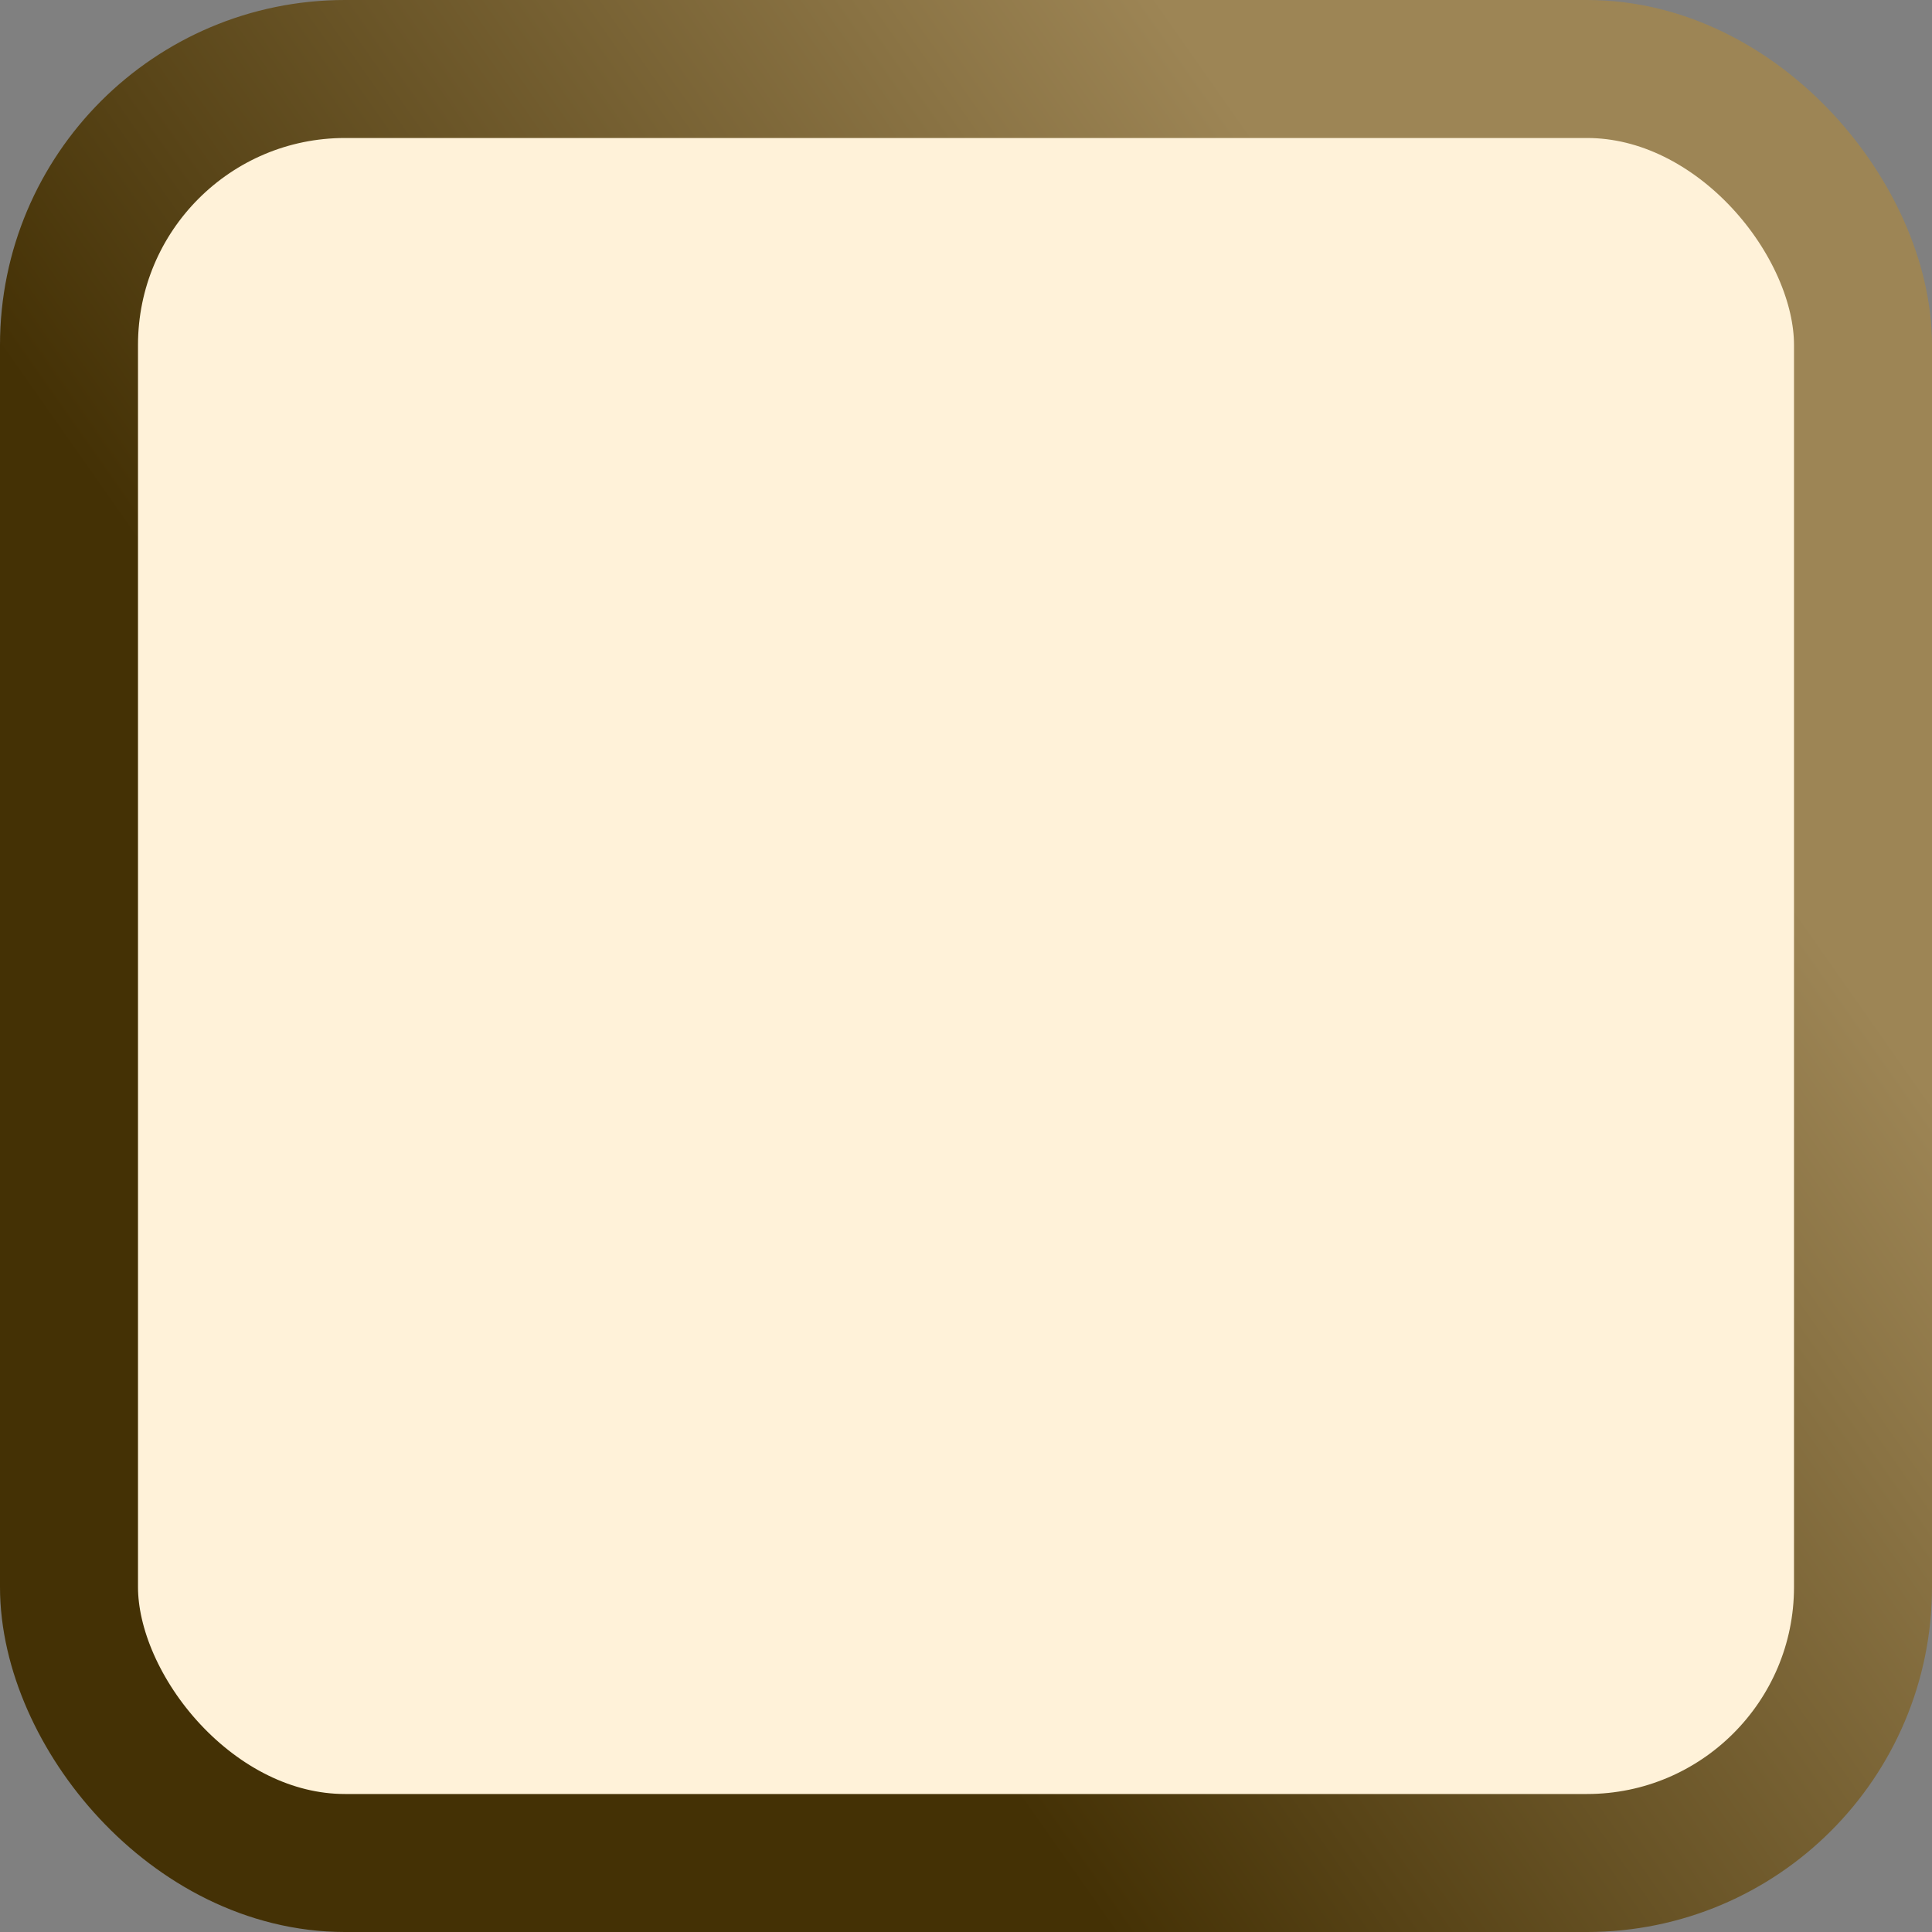 <svg width="28" height="28" viewBox="0 0 28 28" fill="none" xmlns="http://www.w3.org/2000/svg">
<rect x="0" y="0" width="28" height="28" fill="#808080" stroke="none"/>
<rect x="1" y="1" width="26" height="26" rx="4" fill="#FFF2D9" stroke="url(#paint0_linear_18_1533)" stroke-width="2"/>
<defs>
<linearGradient id="paint0_linear_18_1533" x1="21.5" y1="6.639" x2="7.818" y2="16.25" gradientUnits="userSpaceOnUse">
<stop stop-color="#9D8555"/>
<stop offset="1" stop-color="#443105"/>
</linearGradient>
</defs>
</svg>
